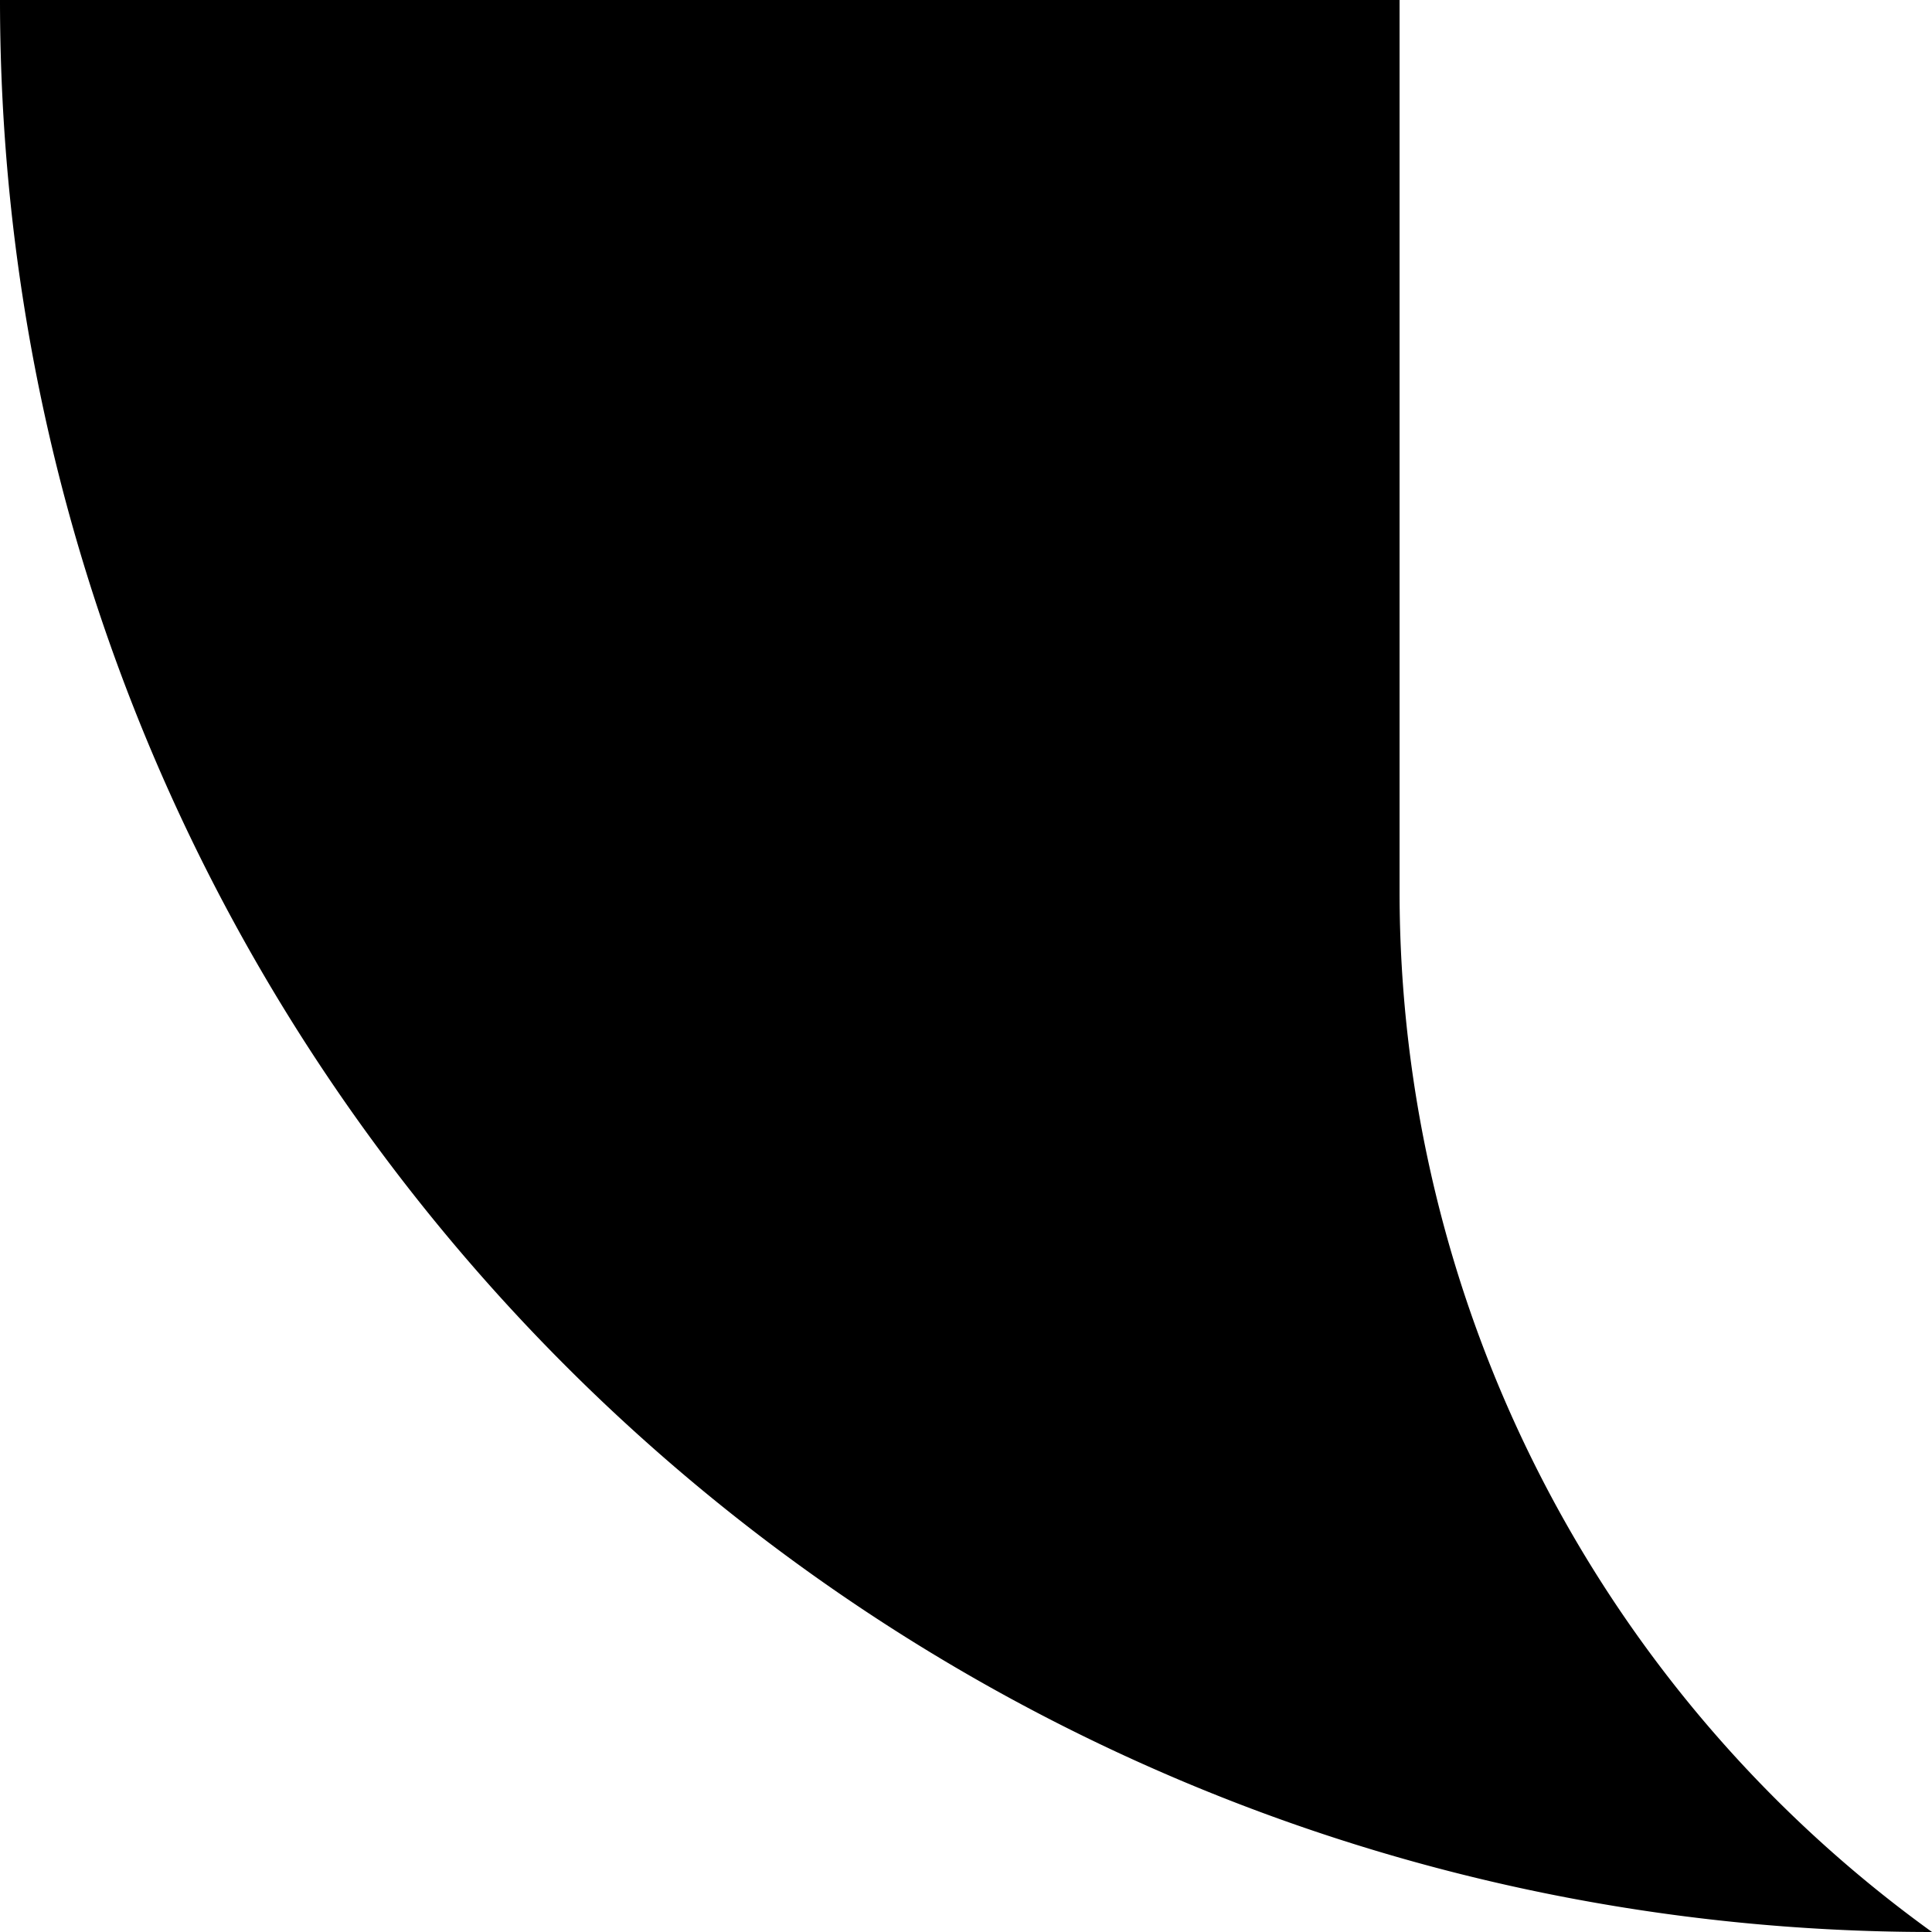 <svg xmlns='http://www.w3.org/2000/svg' width='12' height='12' fill='none'><path fill-rule='evenodd' clip-rule='evenodd' d='M12 12a7.967 7.967 0 01-3.307-6.466V0H0c0 6.627 5.373 12 12 12z' fill='#000'/></svg>